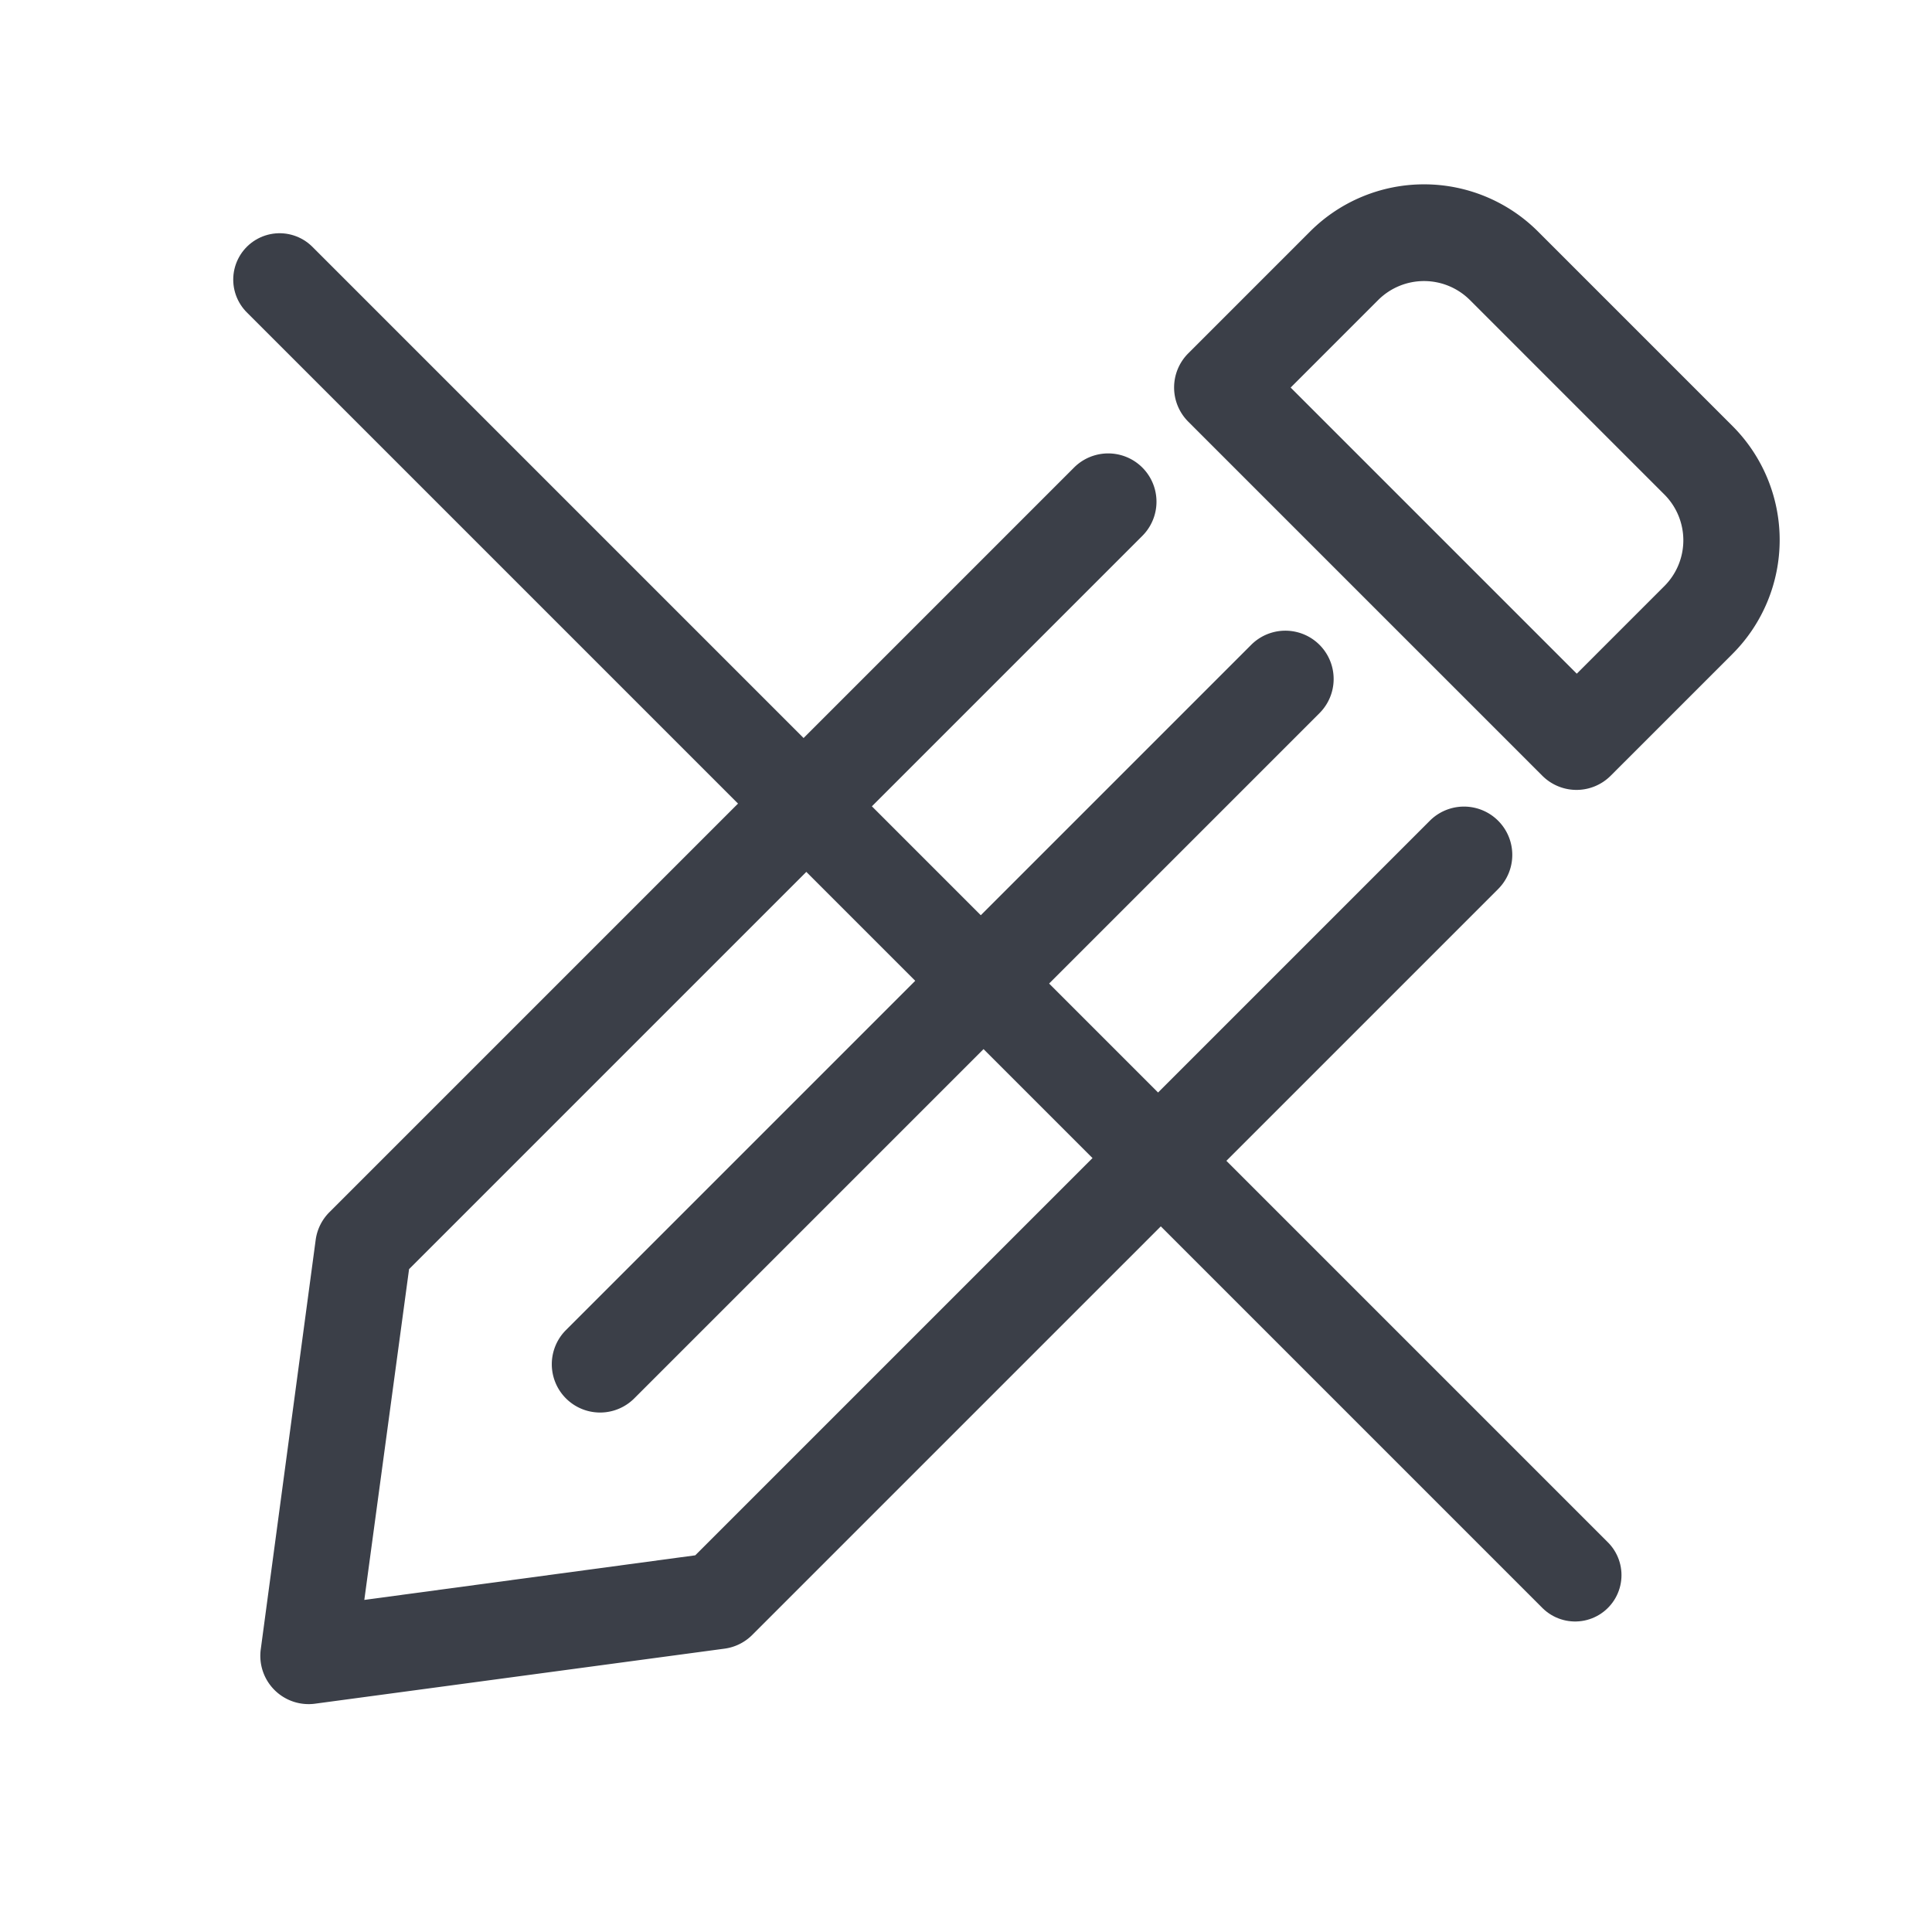 <svg xmlns="http://www.w3.org/2000/svg" xmlns:xlink="http://www.w3.org/1999/xlink" width="25" height="25" viewBox="0 0 25 25"><defs><style>.a,.c{fill:#3b3f48;}.a,.c,.d{stroke:#3b3f48;}.b{clip-path:url(#a);}.c{stroke-width:0.25px;}.d{fill:none;stroke-linecap:round;stroke-width:1.2px;}</style><clipPath id="a"><rect class="a" width="25" height="25" transform="translate(9583 3640)"/></clipPath></defs><g class="b" transform="translate(-9583 -3640)"><g transform="translate(9601.427 3641.698) rotate(45)"><g transform="translate(0 0)"><path class="c" d="M0,14.151a.5.5,0,0,0,.1.3L3.344,18.7a.5.5,0,0,0,.8,0l3.243-4.25a.5.5,0,0,0,.1-.3V.5a.5.5,0,1,0-1,0V13.985l-2.745,3.6L1,13.985V.524a.5.5,0,1,0-1,0V14.151Z" transform="translate(0 5.756)"/><path class="c" d="M0,.5v12.54a.5.5,0,1,0,1,0V.5a.5.5,0,1,0-1,0Z" transform="translate(3.243 5.781)"/><path class="c" d="M0,1.959V4.19a.5.5,0,0,0,.5.5H6.98a.5.5,0,0,0,.5-.5V1.959A1.961,1.961,0,0,0,5.519,0H1.959A1.961,1.961,0,0,0,0,1.959Zm6.486,0V3.691H1V1.959A.965.965,0,0,1,1.959,1h3.56A.963.963,0,0,1,6.486,1.959Z"/></g></g></g><path class="d" d="M0,0,16.764,16.764" transform="translate(3.618 3.618)"/></svg>